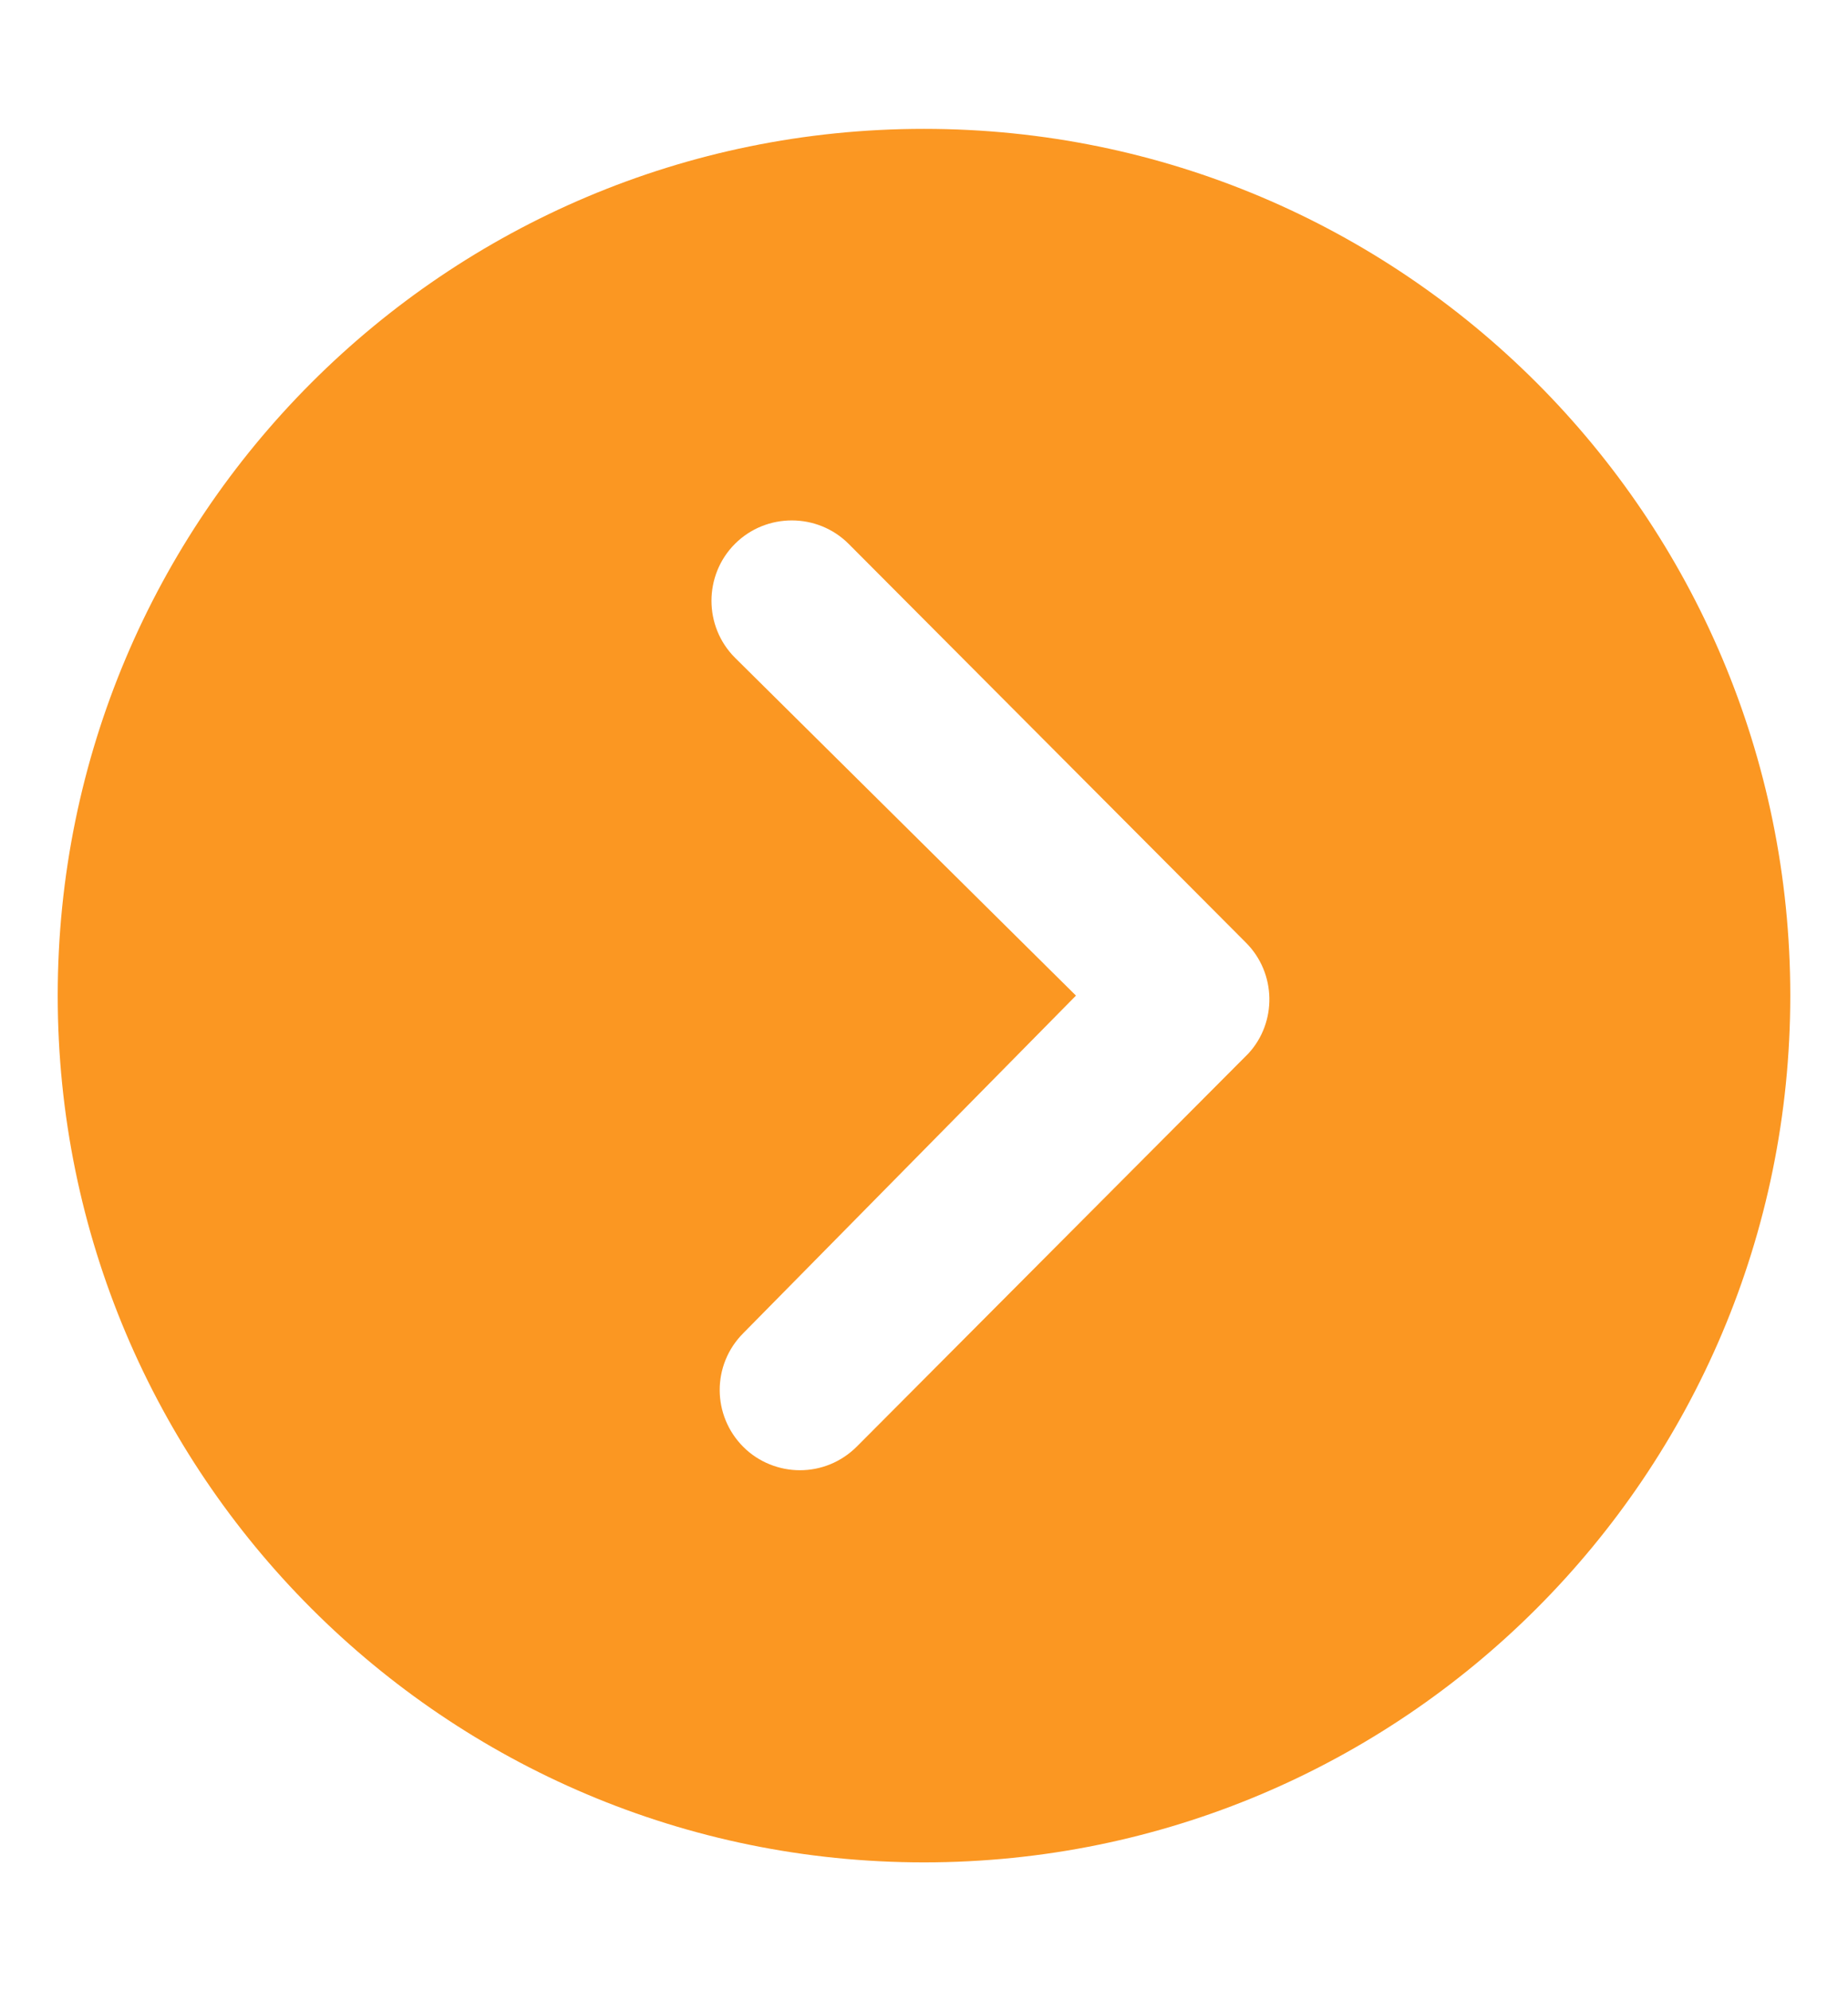 <svg width="13" height="14" viewBox="0 0 13 14" fill="none" xmlns="http://www.w3.org/2000/svg">
<path d="M0.406 7C0.406 10.366 3.134 13.094 6.5 13.094C9.866 13.094 12.594 10.366 12.594 7C12.594 3.634 9.866 0.906 6.5 0.906C3.134 0.906 0.406 3.634 0.406 7ZM7.569 7L5.17 4.624C4.95 4.404 4.95 4.044 5.17 3.824C5.39 3.604 5.75 3.604 5.97 3.824L8.765 6.628C8.979 6.842 8.984 7.188 8.782 7.407L6.028 10.17C5.917 10.281 5.773 10.337 5.627 10.337C5.483 10.337 5.337 10.281 5.229 10.173C5.009 9.953 5.006 9.596 5.229 9.373L7.569 7Z" fill="#FB9722"/>
</svg>
